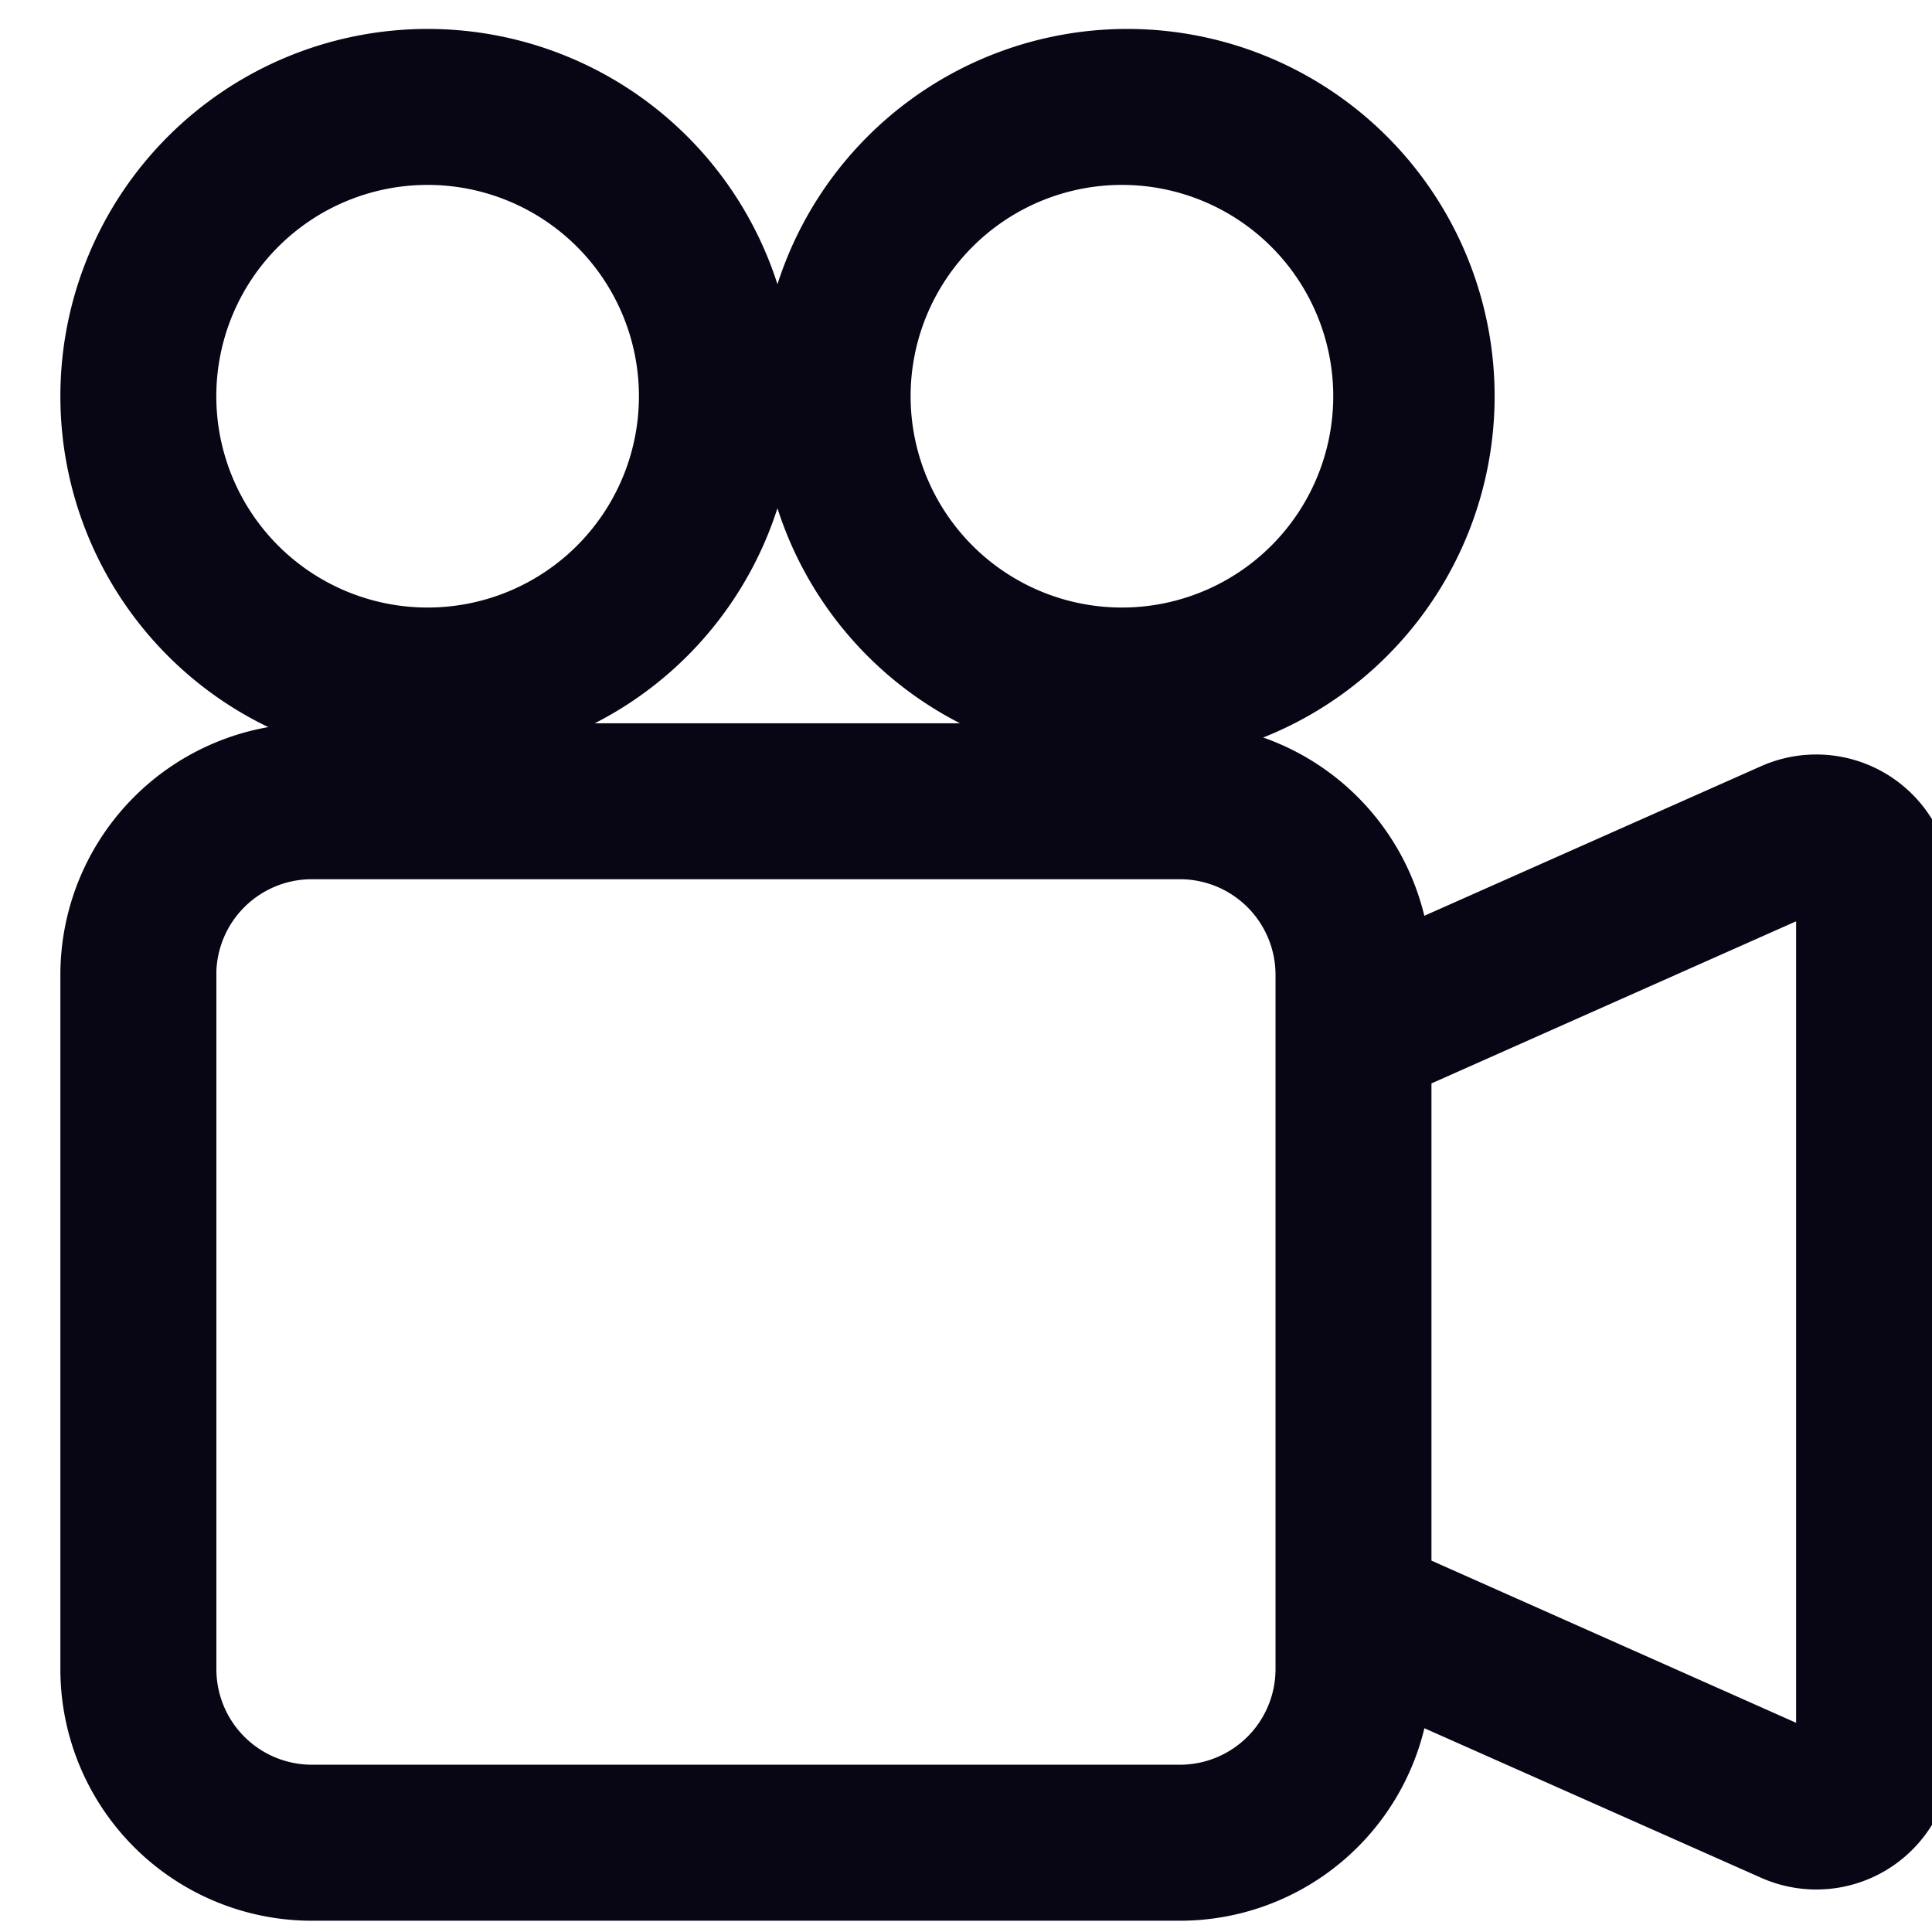 <svg width="24" height="24" fill="none" xmlns="http://www.w3.org/2000/svg"><g clip-path="url(#clip0_330_570)" fill="#080515" stroke="#080515" stroke-width=".5"><path d="M9.625 4.922a4.312 4.312 0 11-8.625 0 4.312 4.312 0 018.625 0zm-7.188 0a2.875 2.875 0 105.75 0 2.875 2.875 0 00-5.75 0z"/><path d="M13.938 9.235h.718a2.875 2.875 0 012.85 2.498l4.471-1.986A1.438 1.438 0 0124 11.059v10.727a1.437 1.437 0 01-2.021 1.312l-4.472-1.986a2.875 2.875 0 01-2.85 2.498H3.874A2.875 2.875 0 011 20.735V12.11a2.875 2.875 0 012.875-2.875h10.063zm8.624 12.55V11.06l-5.03 2.236v6.253l5.03 2.237v-.002zM2.438 12.11v8.625a1.437 1.437 0 001.438 1.437h10.781a1.438 1.438 0 001.438-1.437V12.11a1.438 1.438 0 00-1.438-1.438H3.875a1.437 1.437 0 00-1.438 1.438z"/><path d="M13.938 9.235a4.313 4.313 0 100-8.625 4.313 4.313 0 000 8.625zm-2.876-4.313a2.875 2.875 0 115.75 0 2.875 2.875 0 01-5.75 0z"/></g><defs><clipPath id="clip0_330_570"><path fill="#fff" d="M0 0h24v24H0z"/></clipPath></defs></svg>